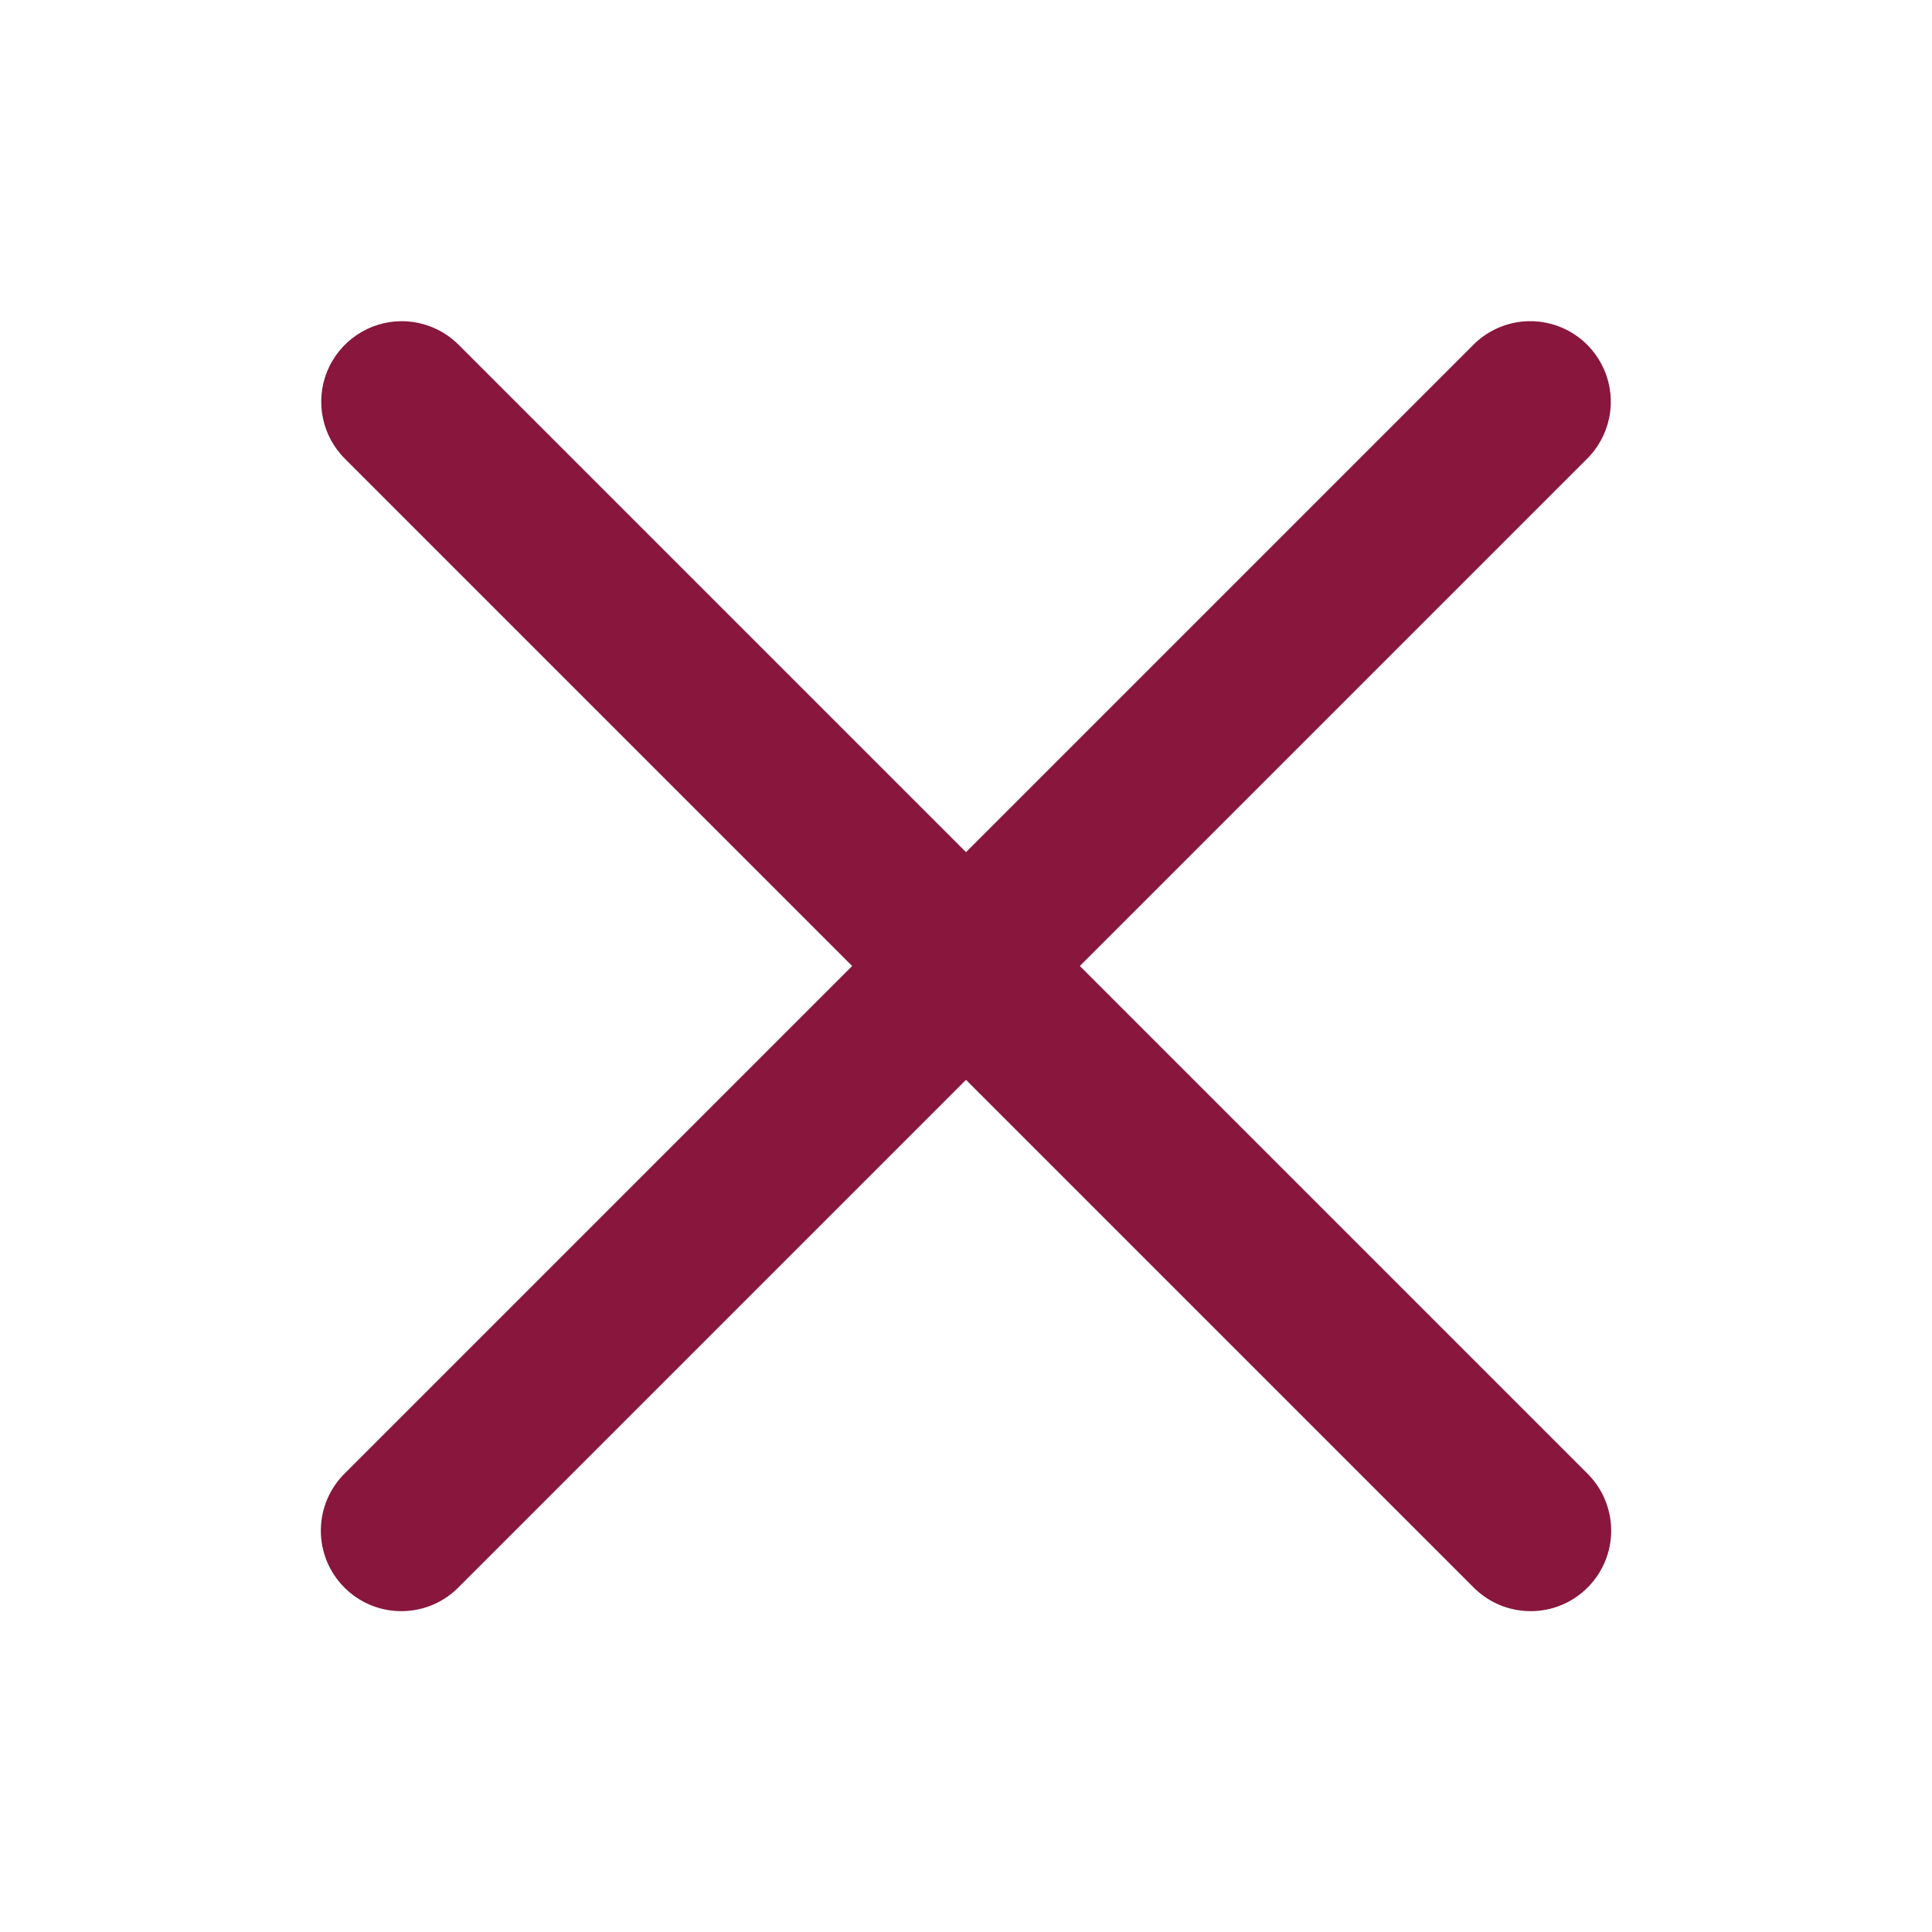 <svg width="40" height="40" viewBox="0 0 40 40" fill="none" xmlns="http://www.w3.org/2000/svg">
<path d="M8.317 6.65C7.986 6.65 7.662 6.749 7.387 6.935C7.112 7.12 6.898 7.383 6.773 7.69C6.648 7.997 6.618 8.335 6.686 8.659C6.754 8.984 6.917 9.28 7.155 9.512L17.643 20L7.155 30.488C6.995 30.642 6.867 30.826 6.779 31.029C6.691 31.233 6.645 31.452 6.643 31.674C6.64 31.895 6.682 32.115 6.766 32.321C6.85 32.526 6.974 32.712 7.131 32.869C7.288 33.026 7.474 33.15 7.679 33.234C7.885 33.318 8.105 33.36 8.326 33.357C8.548 33.355 8.767 33.309 8.971 33.221C9.174 33.133 9.358 33.005 9.512 32.845L20 22.357L30.488 32.845C30.642 33.005 30.826 33.133 31.029 33.221C31.233 33.309 31.452 33.355 31.674 33.357C31.895 33.36 32.115 33.318 32.321 33.234C32.526 33.15 32.712 33.026 32.869 32.869C33.026 32.712 33.15 32.526 33.234 32.321C33.318 32.115 33.36 31.895 33.358 31.674C33.355 31.452 33.309 31.233 33.221 31.029C33.133 30.826 33.005 30.642 32.845 30.488L22.357 20L32.845 9.512C33.086 9.278 33.25 8.976 33.317 8.647C33.384 8.318 33.349 7.976 33.218 7.667C33.087 7.358 32.866 7.095 32.584 6.914C32.301 6.732 31.97 6.64 31.634 6.65C31.201 6.663 30.79 6.844 30.488 7.155L20 17.643L9.512 7.155C9.356 6.995 9.171 6.868 8.966 6.782C8.76 6.695 8.54 6.65 8.317 6.65Z" fill="#88163D"/>
</svg>
